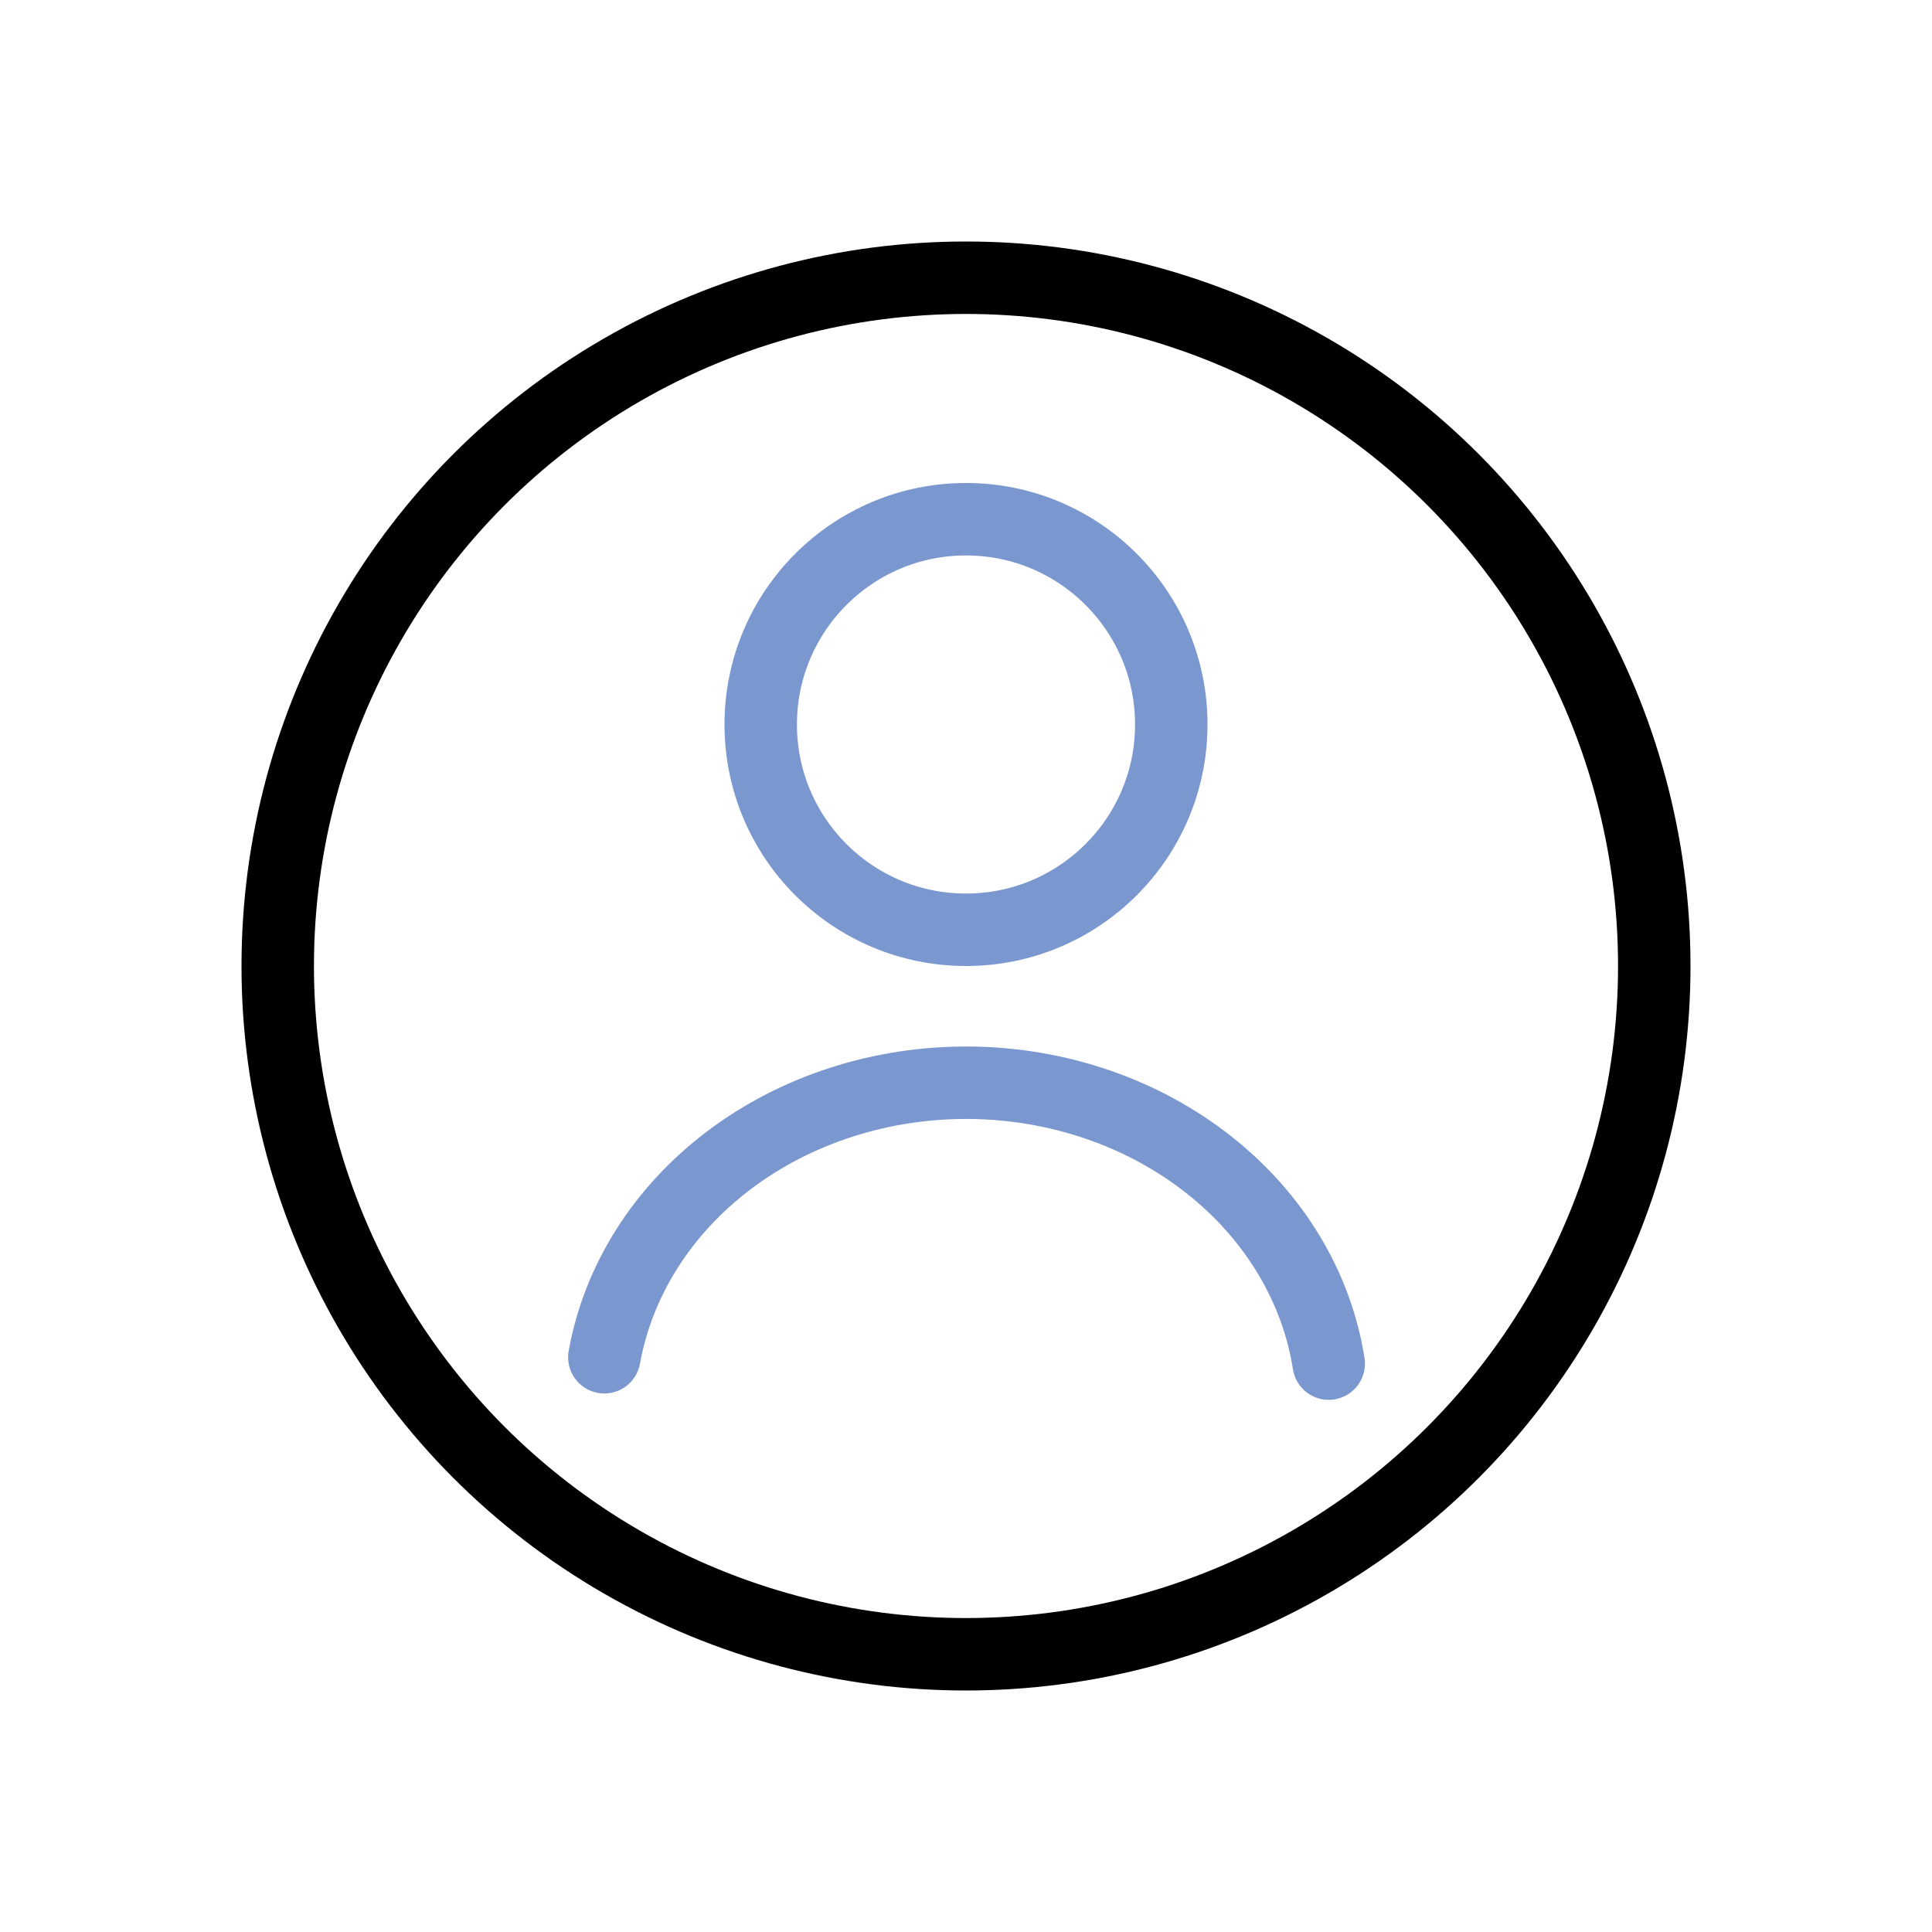 <svg width="40" height="40" viewBox="0 0 40 40" fill="none" xmlns="http://www.w3.org/2000/svg">
<circle cx="20" cy="20" r="14.25" stroke="black" stroke-width="1.5" stroke-linecap="round"/>
<path d="M12.512 28.1C12.795 26.526 13.699 25.078 15.084 24.028C16.471 22.977 18.242 22.401 20.076 22.417C21.911 22.433 23.669 23.042 25.03 24.117C26.391 25.191 27.262 26.654 27.51 28.232" stroke="#7A97CF" stroke-width="1.5" stroke-linecap="round"/>
<circle cx="20" cy="15" r="4.25" stroke="#7A97CF" stroke-width="1.5" stroke-linecap="round"/>
</svg>